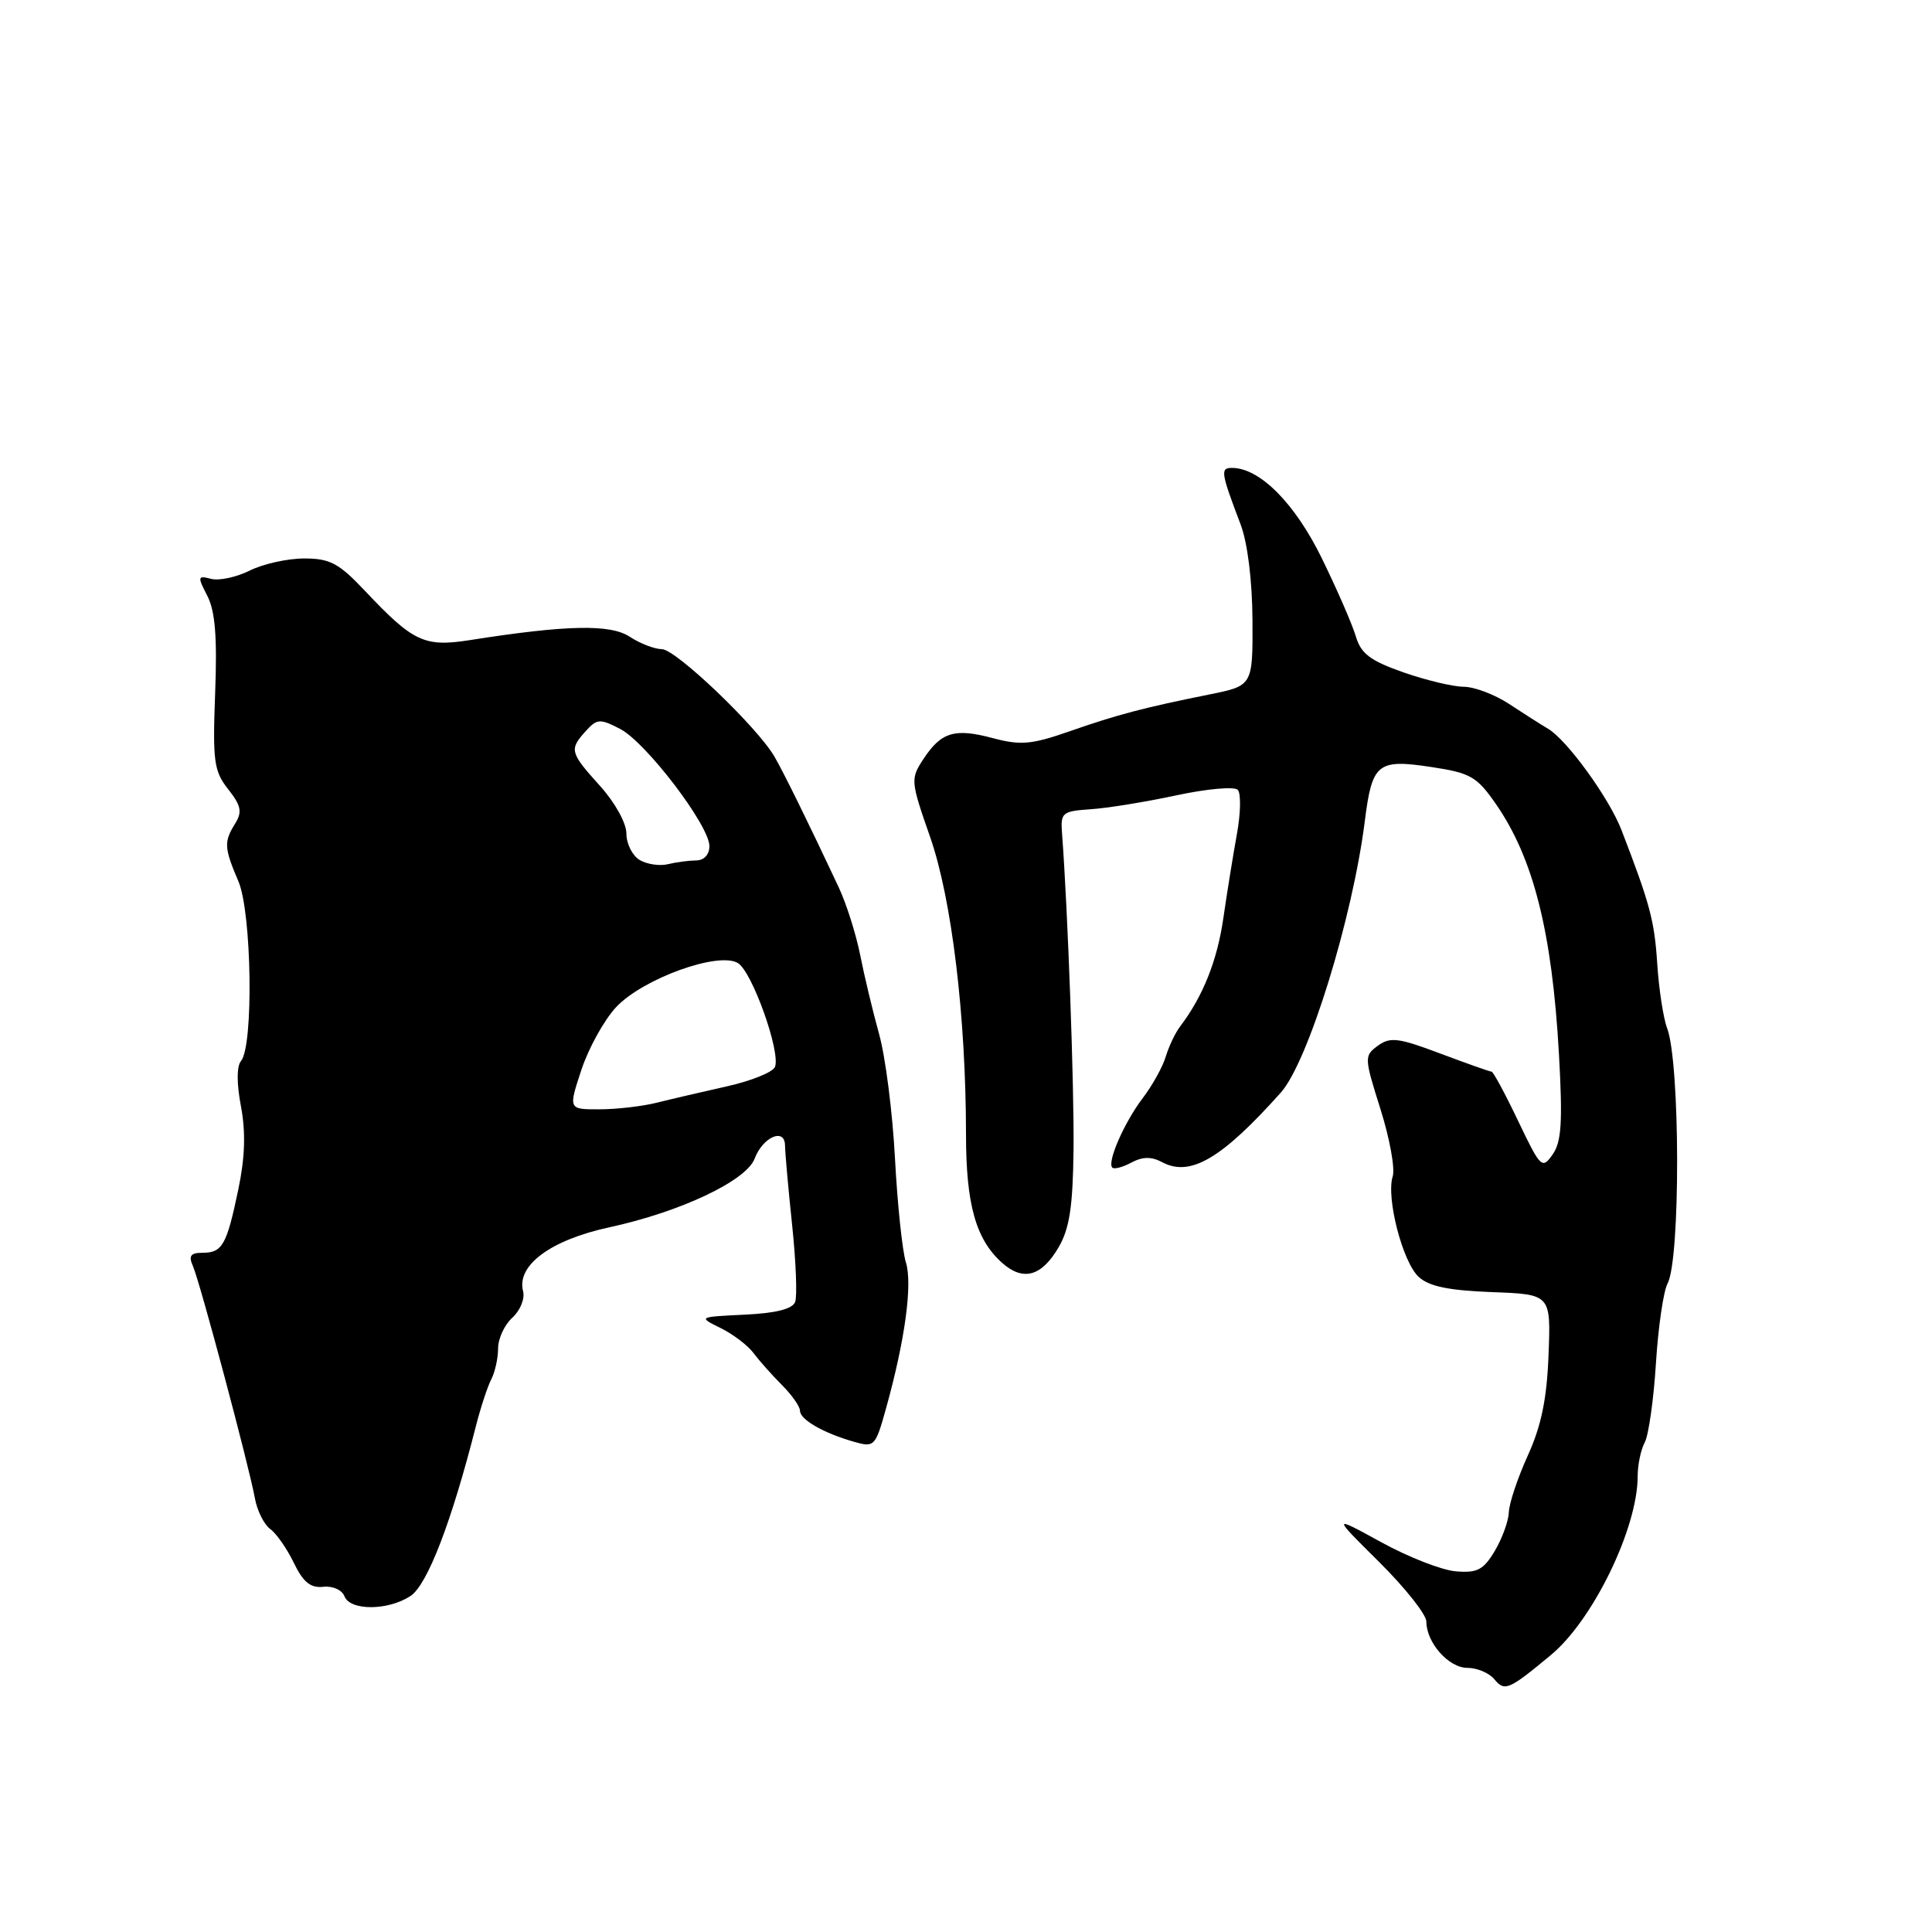 <?xml version="1.0" encoding="UTF-8" standalone="no"?>
<!DOCTYPE svg PUBLIC "-//W3C//DTD SVG 1.1//EN" "http://www.w3.org/Graphics/SVG/1.1/DTD/svg11.dtd" >
<svg xmlns="http://www.w3.org/2000/svg" xmlns:xlink="http://www.w3.org/1999/xlink" version="1.1" viewBox="0 0 256 256">
 <g >
 <path fill="currentColor"
d=" M 205.50 219.30 C 211.08 214.68 217.00 202.48 217.00 195.61 C 217.00 194.10 217.42 192.08 217.94 191.12 C 218.45 190.16 219.12 185.45 219.42 180.65 C 219.72 175.86 220.41 171.10 220.96 170.08 C 222.68 166.85 222.64 140.82 220.90 136.23 C 220.40 134.92 219.81 131.06 219.59 127.67 C 219.22 121.97 218.63 119.78 214.86 110.00 C 213.24 105.78 207.67 98.09 205.15 96.58 C 204.16 95.99 201.80 94.49 199.92 93.25 C 198.04 92.02 195.36 91.01 193.96 91.00 C 192.57 91.00 188.97 90.14 185.96 89.09 C 181.57 87.55 180.34 86.62 179.66 84.34 C 179.20 82.78 177.18 78.13 175.16 74.00 C 171.59 66.69 166.93 62.00 163.24 62.00 C 161.67 62.00 161.77 62.60 164.39 69.50 C 165.31 71.92 165.93 76.93 165.96 82.18 C 166.00 90.86 166.00 90.86 160.25 92.02 C 151.55 93.77 148.05 94.69 141.67 96.92 C 136.68 98.66 135.22 98.78 131.57 97.81 C 126.50 96.45 124.71 96.99 122.35 100.59 C 120.63 103.21 120.66 103.50 123.24 110.89 C 126.11 119.09 127.99 134.69 128.00 150.28 C 128.00 159.60 129.30 164.23 132.79 167.34 C 135.57 169.81 138.01 169.14 140.26 165.29 C 141.72 162.80 142.16 159.91 142.25 152.29 C 142.34 143.96 141.49 120.56 140.73 110.50 C 140.51 107.67 140.72 107.49 144.50 107.23 C 146.70 107.09 151.81 106.26 155.86 105.39 C 159.90 104.52 163.57 104.19 164.01 104.66 C 164.45 105.12 164.40 107.75 163.90 110.50 C 163.40 113.25 162.59 118.27 162.10 121.66 C 161.29 127.29 159.39 132.04 156.38 136.00 C 155.75 136.82 154.89 138.62 154.47 140.00 C 154.06 141.38 152.68 143.85 151.42 145.50 C 148.97 148.73 146.66 154.00 147.39 154.72 C 147.63 154.96 148.77 154.66 149.91 154.05 C 151.40 153.25 152.57 153.24 153.98 153.99 C 157.71 155.99 161.87 153.55 169.71 144.78 C 173.33 140.73 179.23 121.65 180.85 108.76 C 181.81 101.14 182.53 100.55 189.63 101.63 C 194.83 102.41 195.69 102.90 198.19 106.50 C 203.18 113.68 205.66 123.47 206.57 139.69 C 207.07 148.65 206.91 151.29 205.74 152.96 C 204.34 154.96 204.15 154.78 201.16 148.53 C 199.45 144.94 197.86 142.00 197.64 142.00 C 197.42 142.00 194.36 140.92 190.85 139.60 C 185.31 137.51 184.21 137.37 182.58 138.56 C 180.75 139.90 180.76 140.12 182.92 146.97 C 184.14 150.83 184.87 154.84 184.54 155.88 C 183.65 158.69 185.84 167.20 187.97 169.18 C 189.33 170.45 191.92 170.99 197.66 171.21 C 205.50 171.50 205.50 171.50 205.19 179.50 C 204.97 185.36 204.23 188.94 202.44 192.87 C 201.10 195.82 199.97 199.20 199.93 200.37 C 199.89 201.54 199.05 203.85 198.07 205.50 C 196.57 208.02 195.74 208.45 192.91 208.21 C 191.05 208.06 186.60 206.32 183.02 204.35 C 176.50 200.78 176.50 200.78 182.75 206.98 C 186.19 210.39 189.00 213.94 189.00 214.87 C 189.00 217.66 191.96 221.00 194.43 221.00 C 195.71 221.00 197.31 221.67 197.99 222.49 C 199.38 224.17 199.90 223.95 205.50 219.30 Z  M 54.39 211.48 C 56.62 210.02 59.83 201.69 63.05 189.00 C 63.68 186.53 64.60 183.72 65.10 182.76 C 65.59 181.81 66.00 179.97 66.00 178.67 C 66.00 177.37 66.85 175.54 67.89 174.60 C 68.93 173.65 69.57 172.08 69.31 171.09 C 68.42 167.67 72.95 164.31 80.76 162.62 C 90.14 160.59 98.87 156.47 99.99 153.53 C 101.08 150.65 103.99 149.38 104.02 151.78 C 104.03 152.73 104.45 157.47 104.96 162.31 C 105.47 167.16 105.65 171.75 105.36 172.52 C 105.00 173.45 102.79 174.01 98.66 174.20 C 92.50 174.50 92.50 174.50 95.50 175.98 C 97.15 176.80 99.10 178.28 99.83 179.27 C 100.57 180.26 102.25 182.16 103.58 183.49 C 104.91 184.82 106.00 186.36 106.00 186.92 C 106.00 188.10 109.08 189.87 113.11 191.03 C 115.86 191.82 115.99 191.69 117.39 186.67 C 119.92 177.60 120.94 170.14 120.03 167.25 C 119.56 165.74 118.91 159.55 118.59 153.50 C 118.27 147.45 117.33 140.03 116.48 137.00 C 115.64 133.97 114.51 129.25 113.97 126.50 C 113.42 123.75 112.14 119.70 111.10 117.50 C 107.17 109.12 103.87 102.42 102.63 100.27 C 100.37 96.37 89.57 86.04 87.71 86.02 C 86.73 86.01 84.81 85.27 83.44 84.37 C 80.86 82.68 75.08 82.80 62.25 84.82 C 56.22 85.76 54.76 85.08 48.32 78.25 C 44.90 74.63 43.72 74.00 40.31 74.00 C 38.11 74.00 34.86 74.72 33.10 75.60 C 31.33 76.48 29.02 76.98 27.97 76.70 C 26.18 76.24 26.15 76.39 27.47 78.95 C 28.51 80.96 28.79 84.40 28.51 91.80 C 28.17 100.88 28.34 102.17 30.23 104.57 C 31.94 106.74 32.12 107.58 31.17 109.11 C 29.65 111.54 29.69 112.34 31.59 116.78 C 33.36 120.91 33.62 138.55 31.94 140.58 C 31.35 141.28 31.35 143.57 31.93 146.61 C 32.57 150.03 32.47 153.35 31.58 157.60 C 30.04 164.98 29.47 166.00 26.83 166.00 C 25.26 166.00 24.96 166.40 25.56 167.75 C 26.50 169.89 33.02 194.34 33.77 198.50 C 34.06 200.15 34.98 201.99 35.80 202.60 C 36.63 203.20 38.04 205.23 38.94 207.10 C 40.17 209.65 41.15 210.44 42.83 210.26 C 44.07 210.12 45.32 210.67 45.64 211.51 C 46.39 213.45 51.40 213.44 54.39 211.48 Z  M 77.04 141.75 C 78.00 138.86 80.07 135.13 81.64 133.45 C 85.20 129.66 95.24 126.04 97.79 127.62 C 99.68 128.80 103.45 139.38 102.69 141.37 C 102.42 142.06 99.57 143.22 96.35 143.94 C 93.13 144.66 88.92 145.64 87.00 146.12 C 85.08 146.60 81.66 146.99 79.40 146.99 C 75.31 147.00 75.31 147.00 77.04 141.75 Z  M 84.75 113.95 C 83.79 113.37 83.00 111.80 83.00 110.45 C 83.00 109.06 81.49 106.34 79.50 104.13 C 75.51 99.71 75.40 99.32 77.62 96.87 C 79.10 95.23 79.49 95.20 82.16 96.58 C 85.59 98.35 94.00 109.39 94.00 112.11 C 94.00 113.24 93.29 114.01 92.25 114.01 C 91.29 114.02 89.60 114.24 88.50 114.51 C 87.40 114.78 85.71 114.52 84.75 113.95 Z "/>
</g>
</svg>